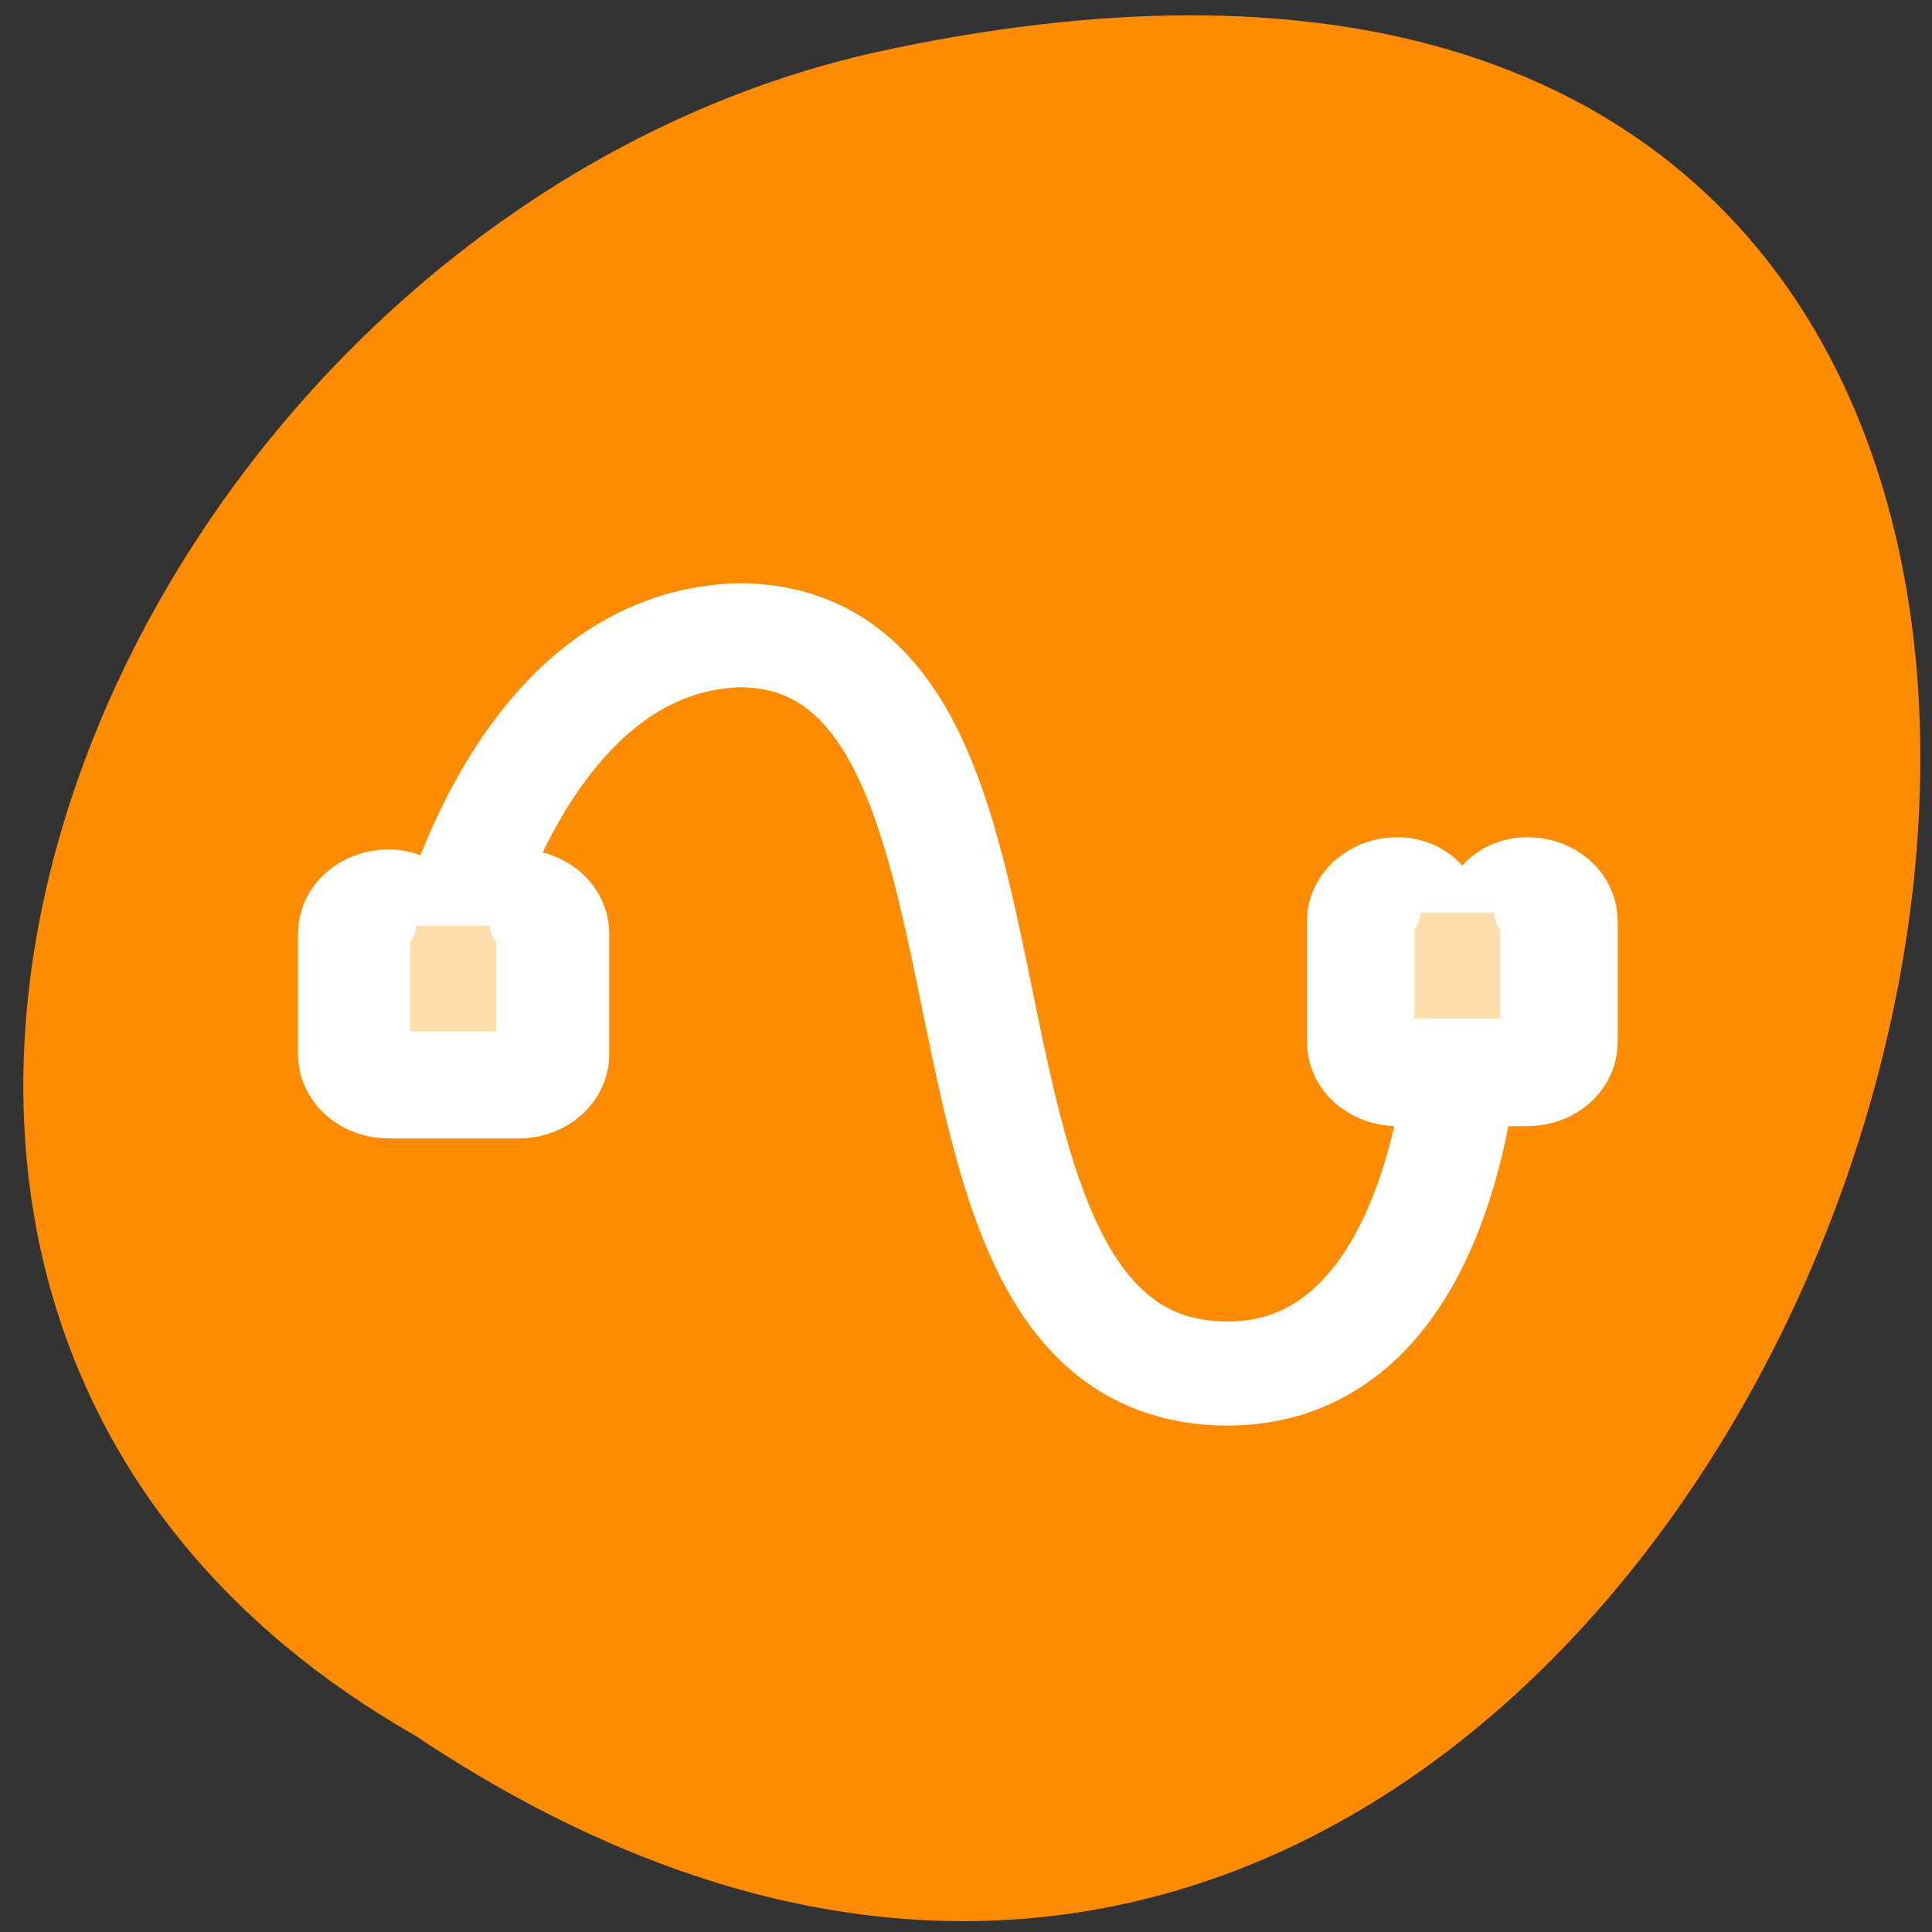 <svg xmlns="http://www.w3.org/2000/svg" viewBox="0 0 16 16"><rect x="0" y="0" width="16" height="16" fill="#333333" stroke="none"/><path d="m 3.434 14.371 c 11.809 7.887 19.082 -17.27 3.816 -13.938 c -6.312 1.418 -10.141 10.316 -3.816 13.938" style="fill:#ff8c00"/><g style="stroke:#fff;stroke-linecap:round;stroke-linejoin:round"><g style="fill:none"><g transform="matrix(0.186 0 0 0.173 2.354 3.149)" style="stroke-width:7.5"><path d="m 49.561 25.623 c -0.147 0 -0.274 0.113 -0.274 0.271 v 5.79 c 0 0.158 0.126 0.271 0.274 0.271 h 5.786 c 0.168 0 0.274 -0.113 0.274 -0.271 v -5.79 c 0 -0.158 -0.105 -0.271 -0.274 -0.271"/><path d="m 4.639 26.211 c -0.147 0 -0.274 0.113 -0.274 0.271 v 5.79 c 0 0.158 0.126 0.271 0.274 0.271 h 5.807 c 0.147 0 0.274 -0.113 0.274 -0.271 v -5.79 c 0 -0.158 -0.126 -0.271 -0.274 -0.271"/></g><path d="m 4.449 32.761 c -0.117 0 3.181 -19.209 15.133 -19.46 c 16.303 0.251 7.017 39.7 24.302 39.448 c 11.204 -0.251 11.601 -19.083 11.601 -19.083" transform="matrix(0.167 0 0 0.155 2.87 3.199)" style="stroke-width:5.558"/></g><g style="fill:#ffdeac;fill-rule:evenodd;stroke-width:2.71"><path d="m 74.218 45.494 c -0.16 0 -0.296 0.123 -0.296 0.294 v 6.276 c 0 0.172 0.137 0.294 0.296 0.294 h 6.272 c 0.182 0 0.296 -0.123 0.296 -0.294 v -6.276 c 0 -0.172 -0.137 -0.294 -0.296 -0.294" transform="matrix(0.171 0 0 0.159 -1.158 0.325)"/><path d="m 2.824 26.675 c -0.16 0 -0.296 0.123 -0.296 0.294 v 6.276 c 0 0.172 0.137 0.294 0.296 0.294 h 6.294 c 0.16 0 0.296 -0.123 0.296 -0.294 v -6.276 c 0 -0.172 -0.137 -0.294 -0.296 -0.294" transform="matrix(0.171 0 0 0.159 2.731 3.425)"/></g></g></svg>